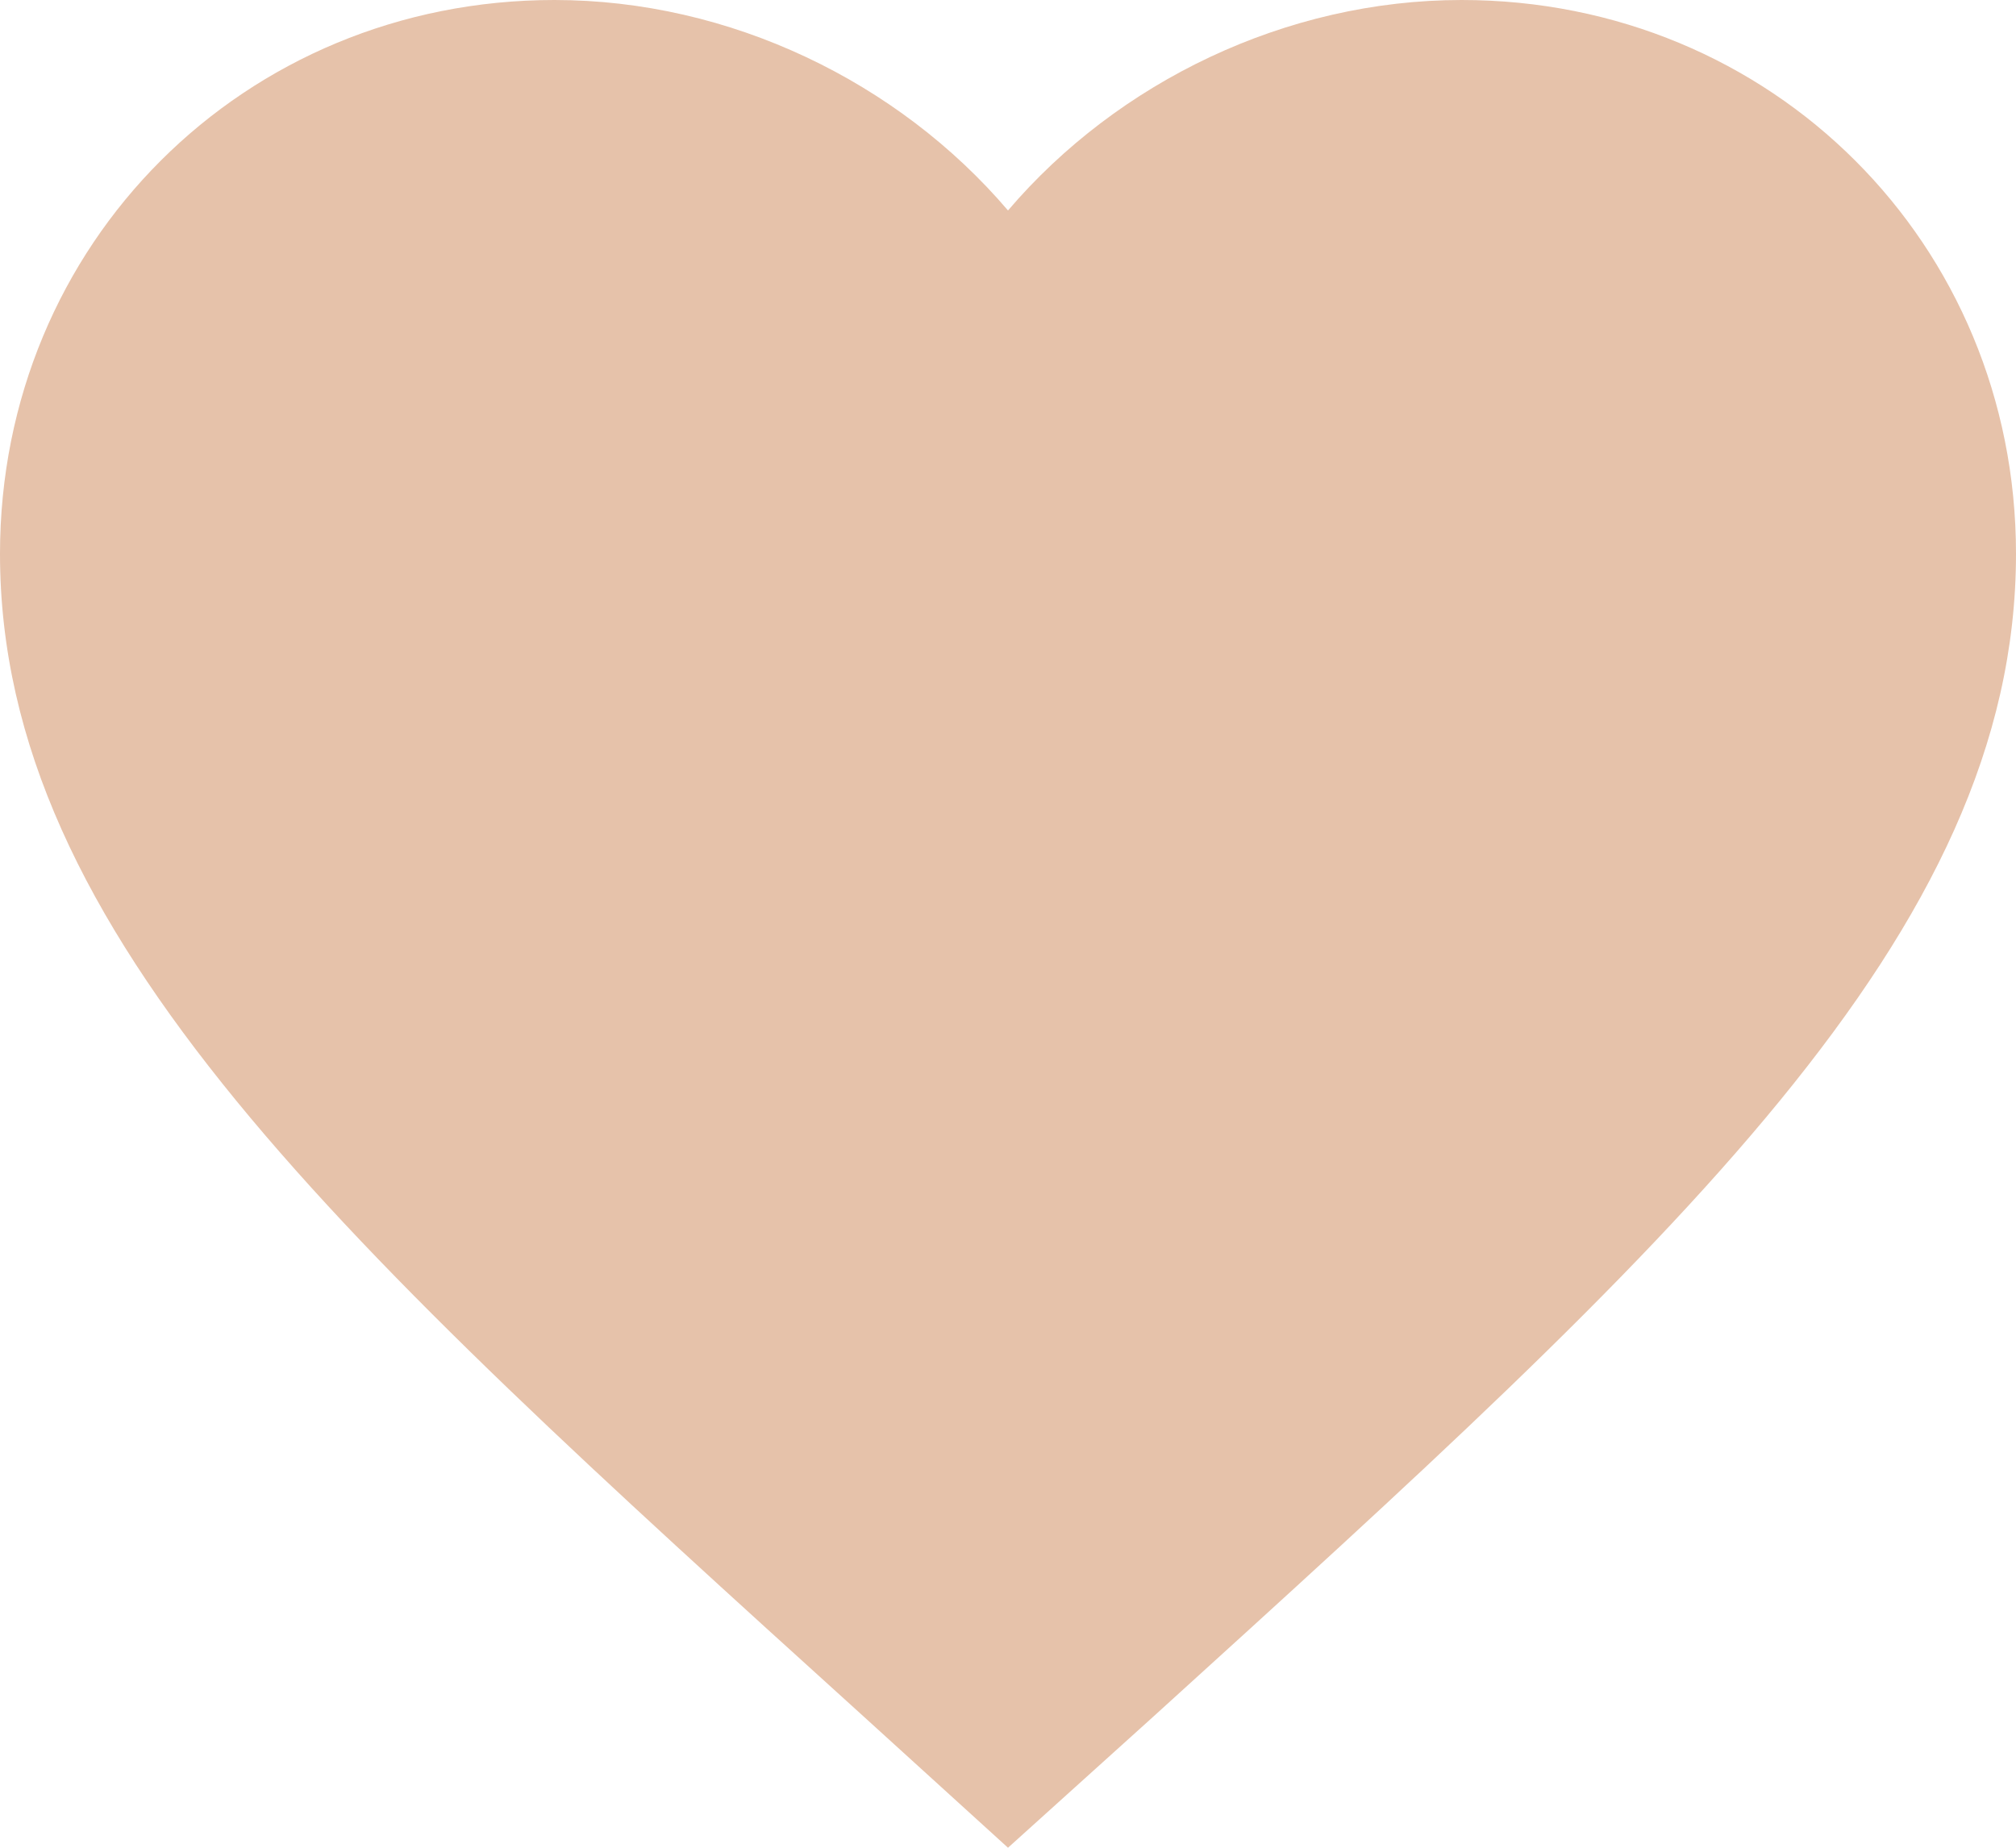<?xml version="1.0" encoding="UTF-8"?>
<svg width="12px" height="11px" viewBox="0 0 12 11" version="1.1" xmlns="http://www.w3.org/2000/svg" xmlns:xlink="http://www.w3.org/1999/xlink">
    <!-- Generator: Sketch 51.2 (57519) - http://www.bohemiancoding.com/sketch -->
    <title>Icon 24px Copy</title>
    <desc>Created with Sketch.</desc>
    <defs></defs>
    <g id="Page-1" stroke="none" stroke-width="1" fill="none" fill-rule="evenodd">
        <g id="Home-:-6--&gt;-/" transform="translate(-484, -472)" fill="#E6C2AA">
            <g id="Icon-24px-Copy" transform="translate(484, 472)">
                <path d="M6,11 L5.13,10.209 C2.04,7.409 0,5.563 0,3.297 C0,1.451 1.452,0 3.3,0 C4.344,0 5.346,0.486 6,1.253 C6.654,0.486 7.656,0 8.7,0 C10.548,0 12,1.451 12,3.297 C12,5.563 9.96,7.409 6.87,10.215 L6,11 L6,11 Z" id="Shape"></path>
            </g>
        </g>
    </g>
</svg>